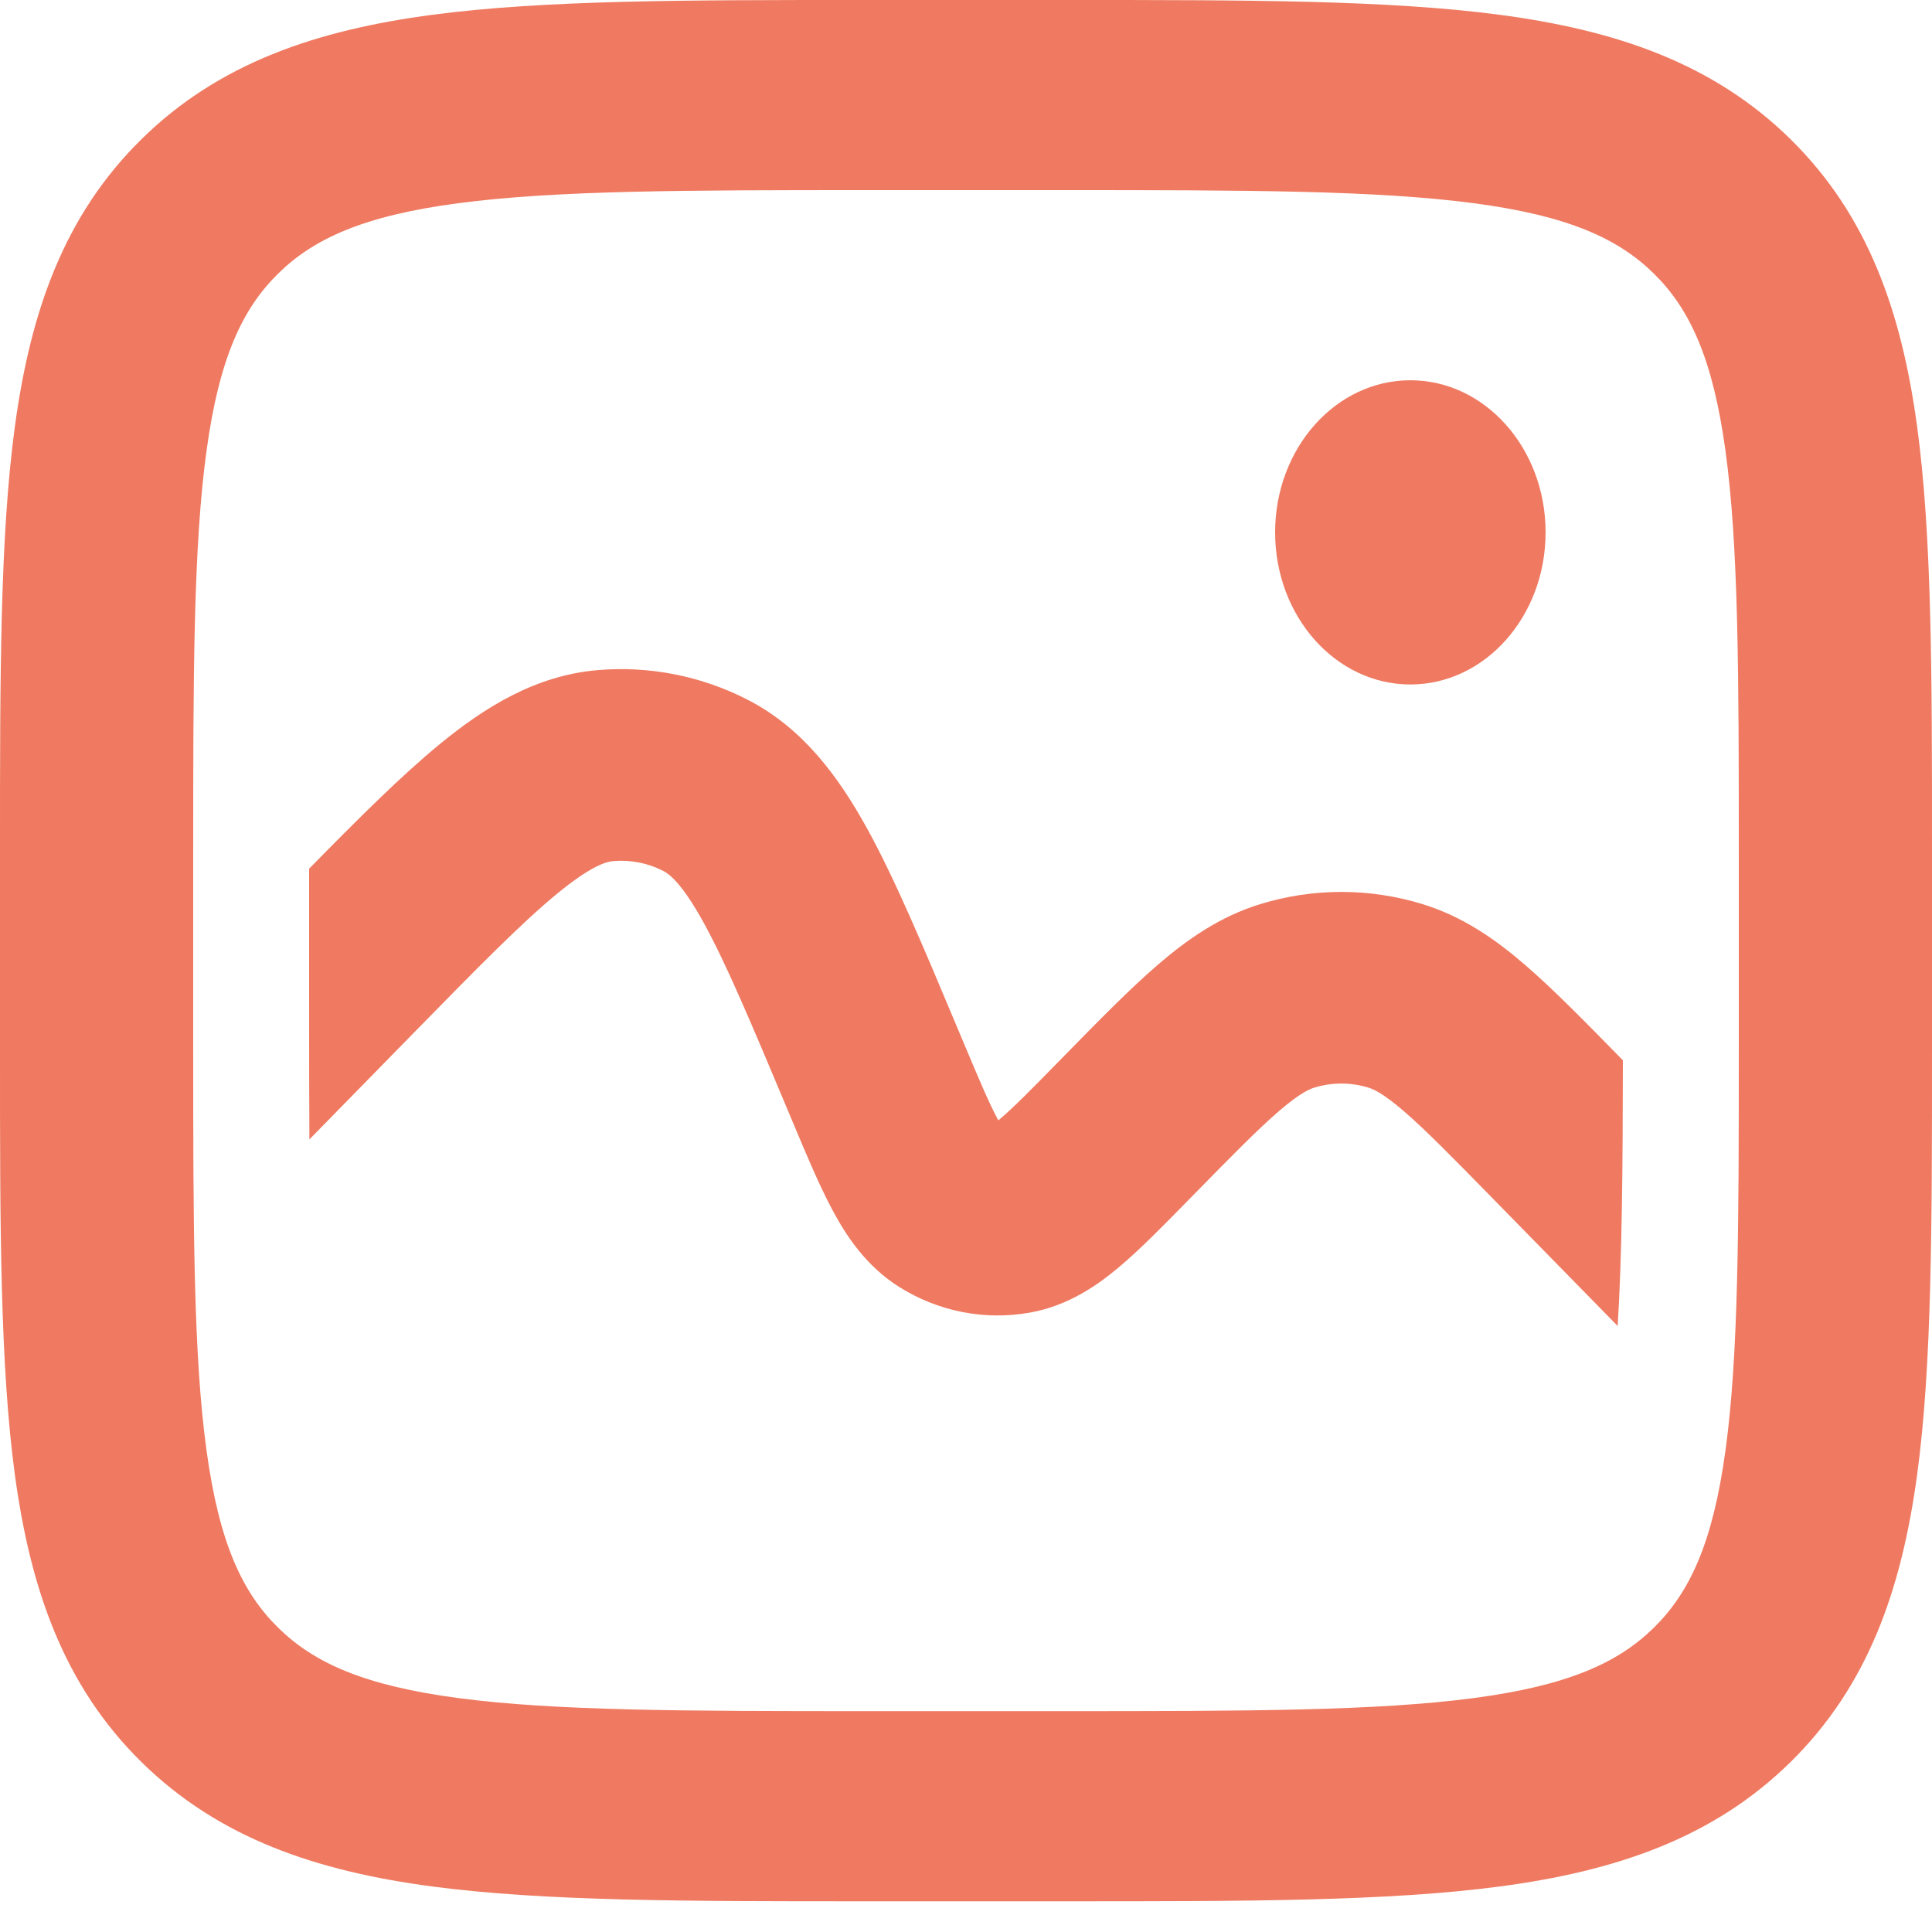 <svg width="50" height="50" viewBox="0 0 50 50" fill="none" xmlns="http://www.w3.org/2000/svg">
<path fill-rule="evenodd" clip-rule="evenodd" d="M22.317 1.79653e-06H27.683C32.242 -6.5952e-05 35.916 -0 38.806 0.382C41.806 0.779 44.332 1.628 46.339 3.603C48.345 5.577 49.208 8.063 49.612 11.016C50 13.86 50 17.476 50 21.962V27.243C50 31.729 50 35.345 49.612 38.189C49.208 41.141 48.345 43.627 46.339 45.602C44.332 47.576 41.806 48.426 38.806 48.823C35.916 49.205 32.242 49.205 27.683 49.205H22.317C17.759 49.205 14.084 49.205 11.194 48.823C8.194 48.426 5.668 47.576 3.661 45.602C1.655 43.627 0.792 41.141 0.388 38.189C-0 35.345 -6.70178e-05 31.729 1.82556e-06 27.243V21.962C-6.70178e-05 17.476 -0 13.86 0.388 11.016C0.792 8.063 1.655 5.577 3.661 3.603C5.668 1.628 8.194 0.779 11.194 0.382C14.084 -0 17.759 -6.5952e-05 22.317 1.79653e-06ZM11.86 5.259C9.414 5.582 8.119 6.174 7.197 7.082C6.274 7.99 5.673 9.265 5.344 11.672C5.005 14.15 5 17.433 5 22.142V27.063C5 31.771 5.005 35.055 5.344 37.533C5.673 39.94 6.274 41.215 7.197 42.123C8.119 43.031 9.414 43.622 11.86 43.946C14.378 44.279 17.715 44.284 22.5 44.284H27.5C32.285 44.284 35.622 44.279 38.14 43.946C40.586 43.622 41.881 43.031 42.803 42.123C43.726 41.215 44.327 39.94 44.656 37.533C44.995 35.055 45 31.771 45 27.063V22.142C45 17.434 44.995 14.15 44.656 11.672C44.327 9.265 43.726 7.99 42.803 7.082C41.881 6.174 40.586 5.582 38.14 5.259C35.622 4.926 32.285 4.92 27.5 4.92H22.5C17.715 4.92 14.378 4.926 11.86 5.259Z" fill="#EF7A61"/>
<path fill-rule="evenodd" clip-rule="evenodd" d="M42 27.44L41.951 27.39C41.004 26.424 40.188 25.59 39.459 24.963C38.69 24.301 37.852 23.718 36.819 23.4C35.447 22.977 33.983 22.977 32.61 23.4C31.578 23.718 30.74 24.301 29.97 24.963C29.241 25.59 28.425 26.424 27.479 27.39L27.41 27.46C26.665 28.221 26.226 28.666 25.886 28.953L25.837 28.994L25.806 28.937C25.595 28.541 25.349 27.963 24.934 26.974L24.804 26.665L24.75 26.537L24.75 26.537C23.886 24.477 23.16 22.747 22.442 21.444C21.701 20.101 20.779 18.841 19.341 18.105C18.142 17.491 16.8 17.228 15.463 17.343C13.861 17.481 12.546 18.3 11.37 19.267C10.386 20.076 9.281 21.177 8 22.482V25.988C8 27.27 8.001 28.431 8.007 29.488L10.713 26.725C12.386 25.016 13.504 23.88 14.416 23.13C15.317 22.39 15.704 22.299 15.872 22.285C16.317 22.247 16.765 22.334 17.164 22.539C17.315 22.616 17.642 22.847 18.209 23.876C18.783 24.918 19.407 26.397 20.34 28.618L20.469 28.927L20.509 29.022C20.87 29.884 21.206 30.684 21.542 31.312C21.893 31.97 22.404 32.758 23.263 33.301C24.277 33.942 25.485 34.18 26.659 33.969C27.655 33.791 28.416 33.253 28.981 32.775C29.521 32.319 30.124 31.703 30.773 31.04L30.773 31.04L30.844 30.968C31.879 29.911 32.549 29.23 33.1 28.755C33.628 28.301 33.877 28.19 34.013 28.148C34.471 28.007 34.959 28.007 35.416 28.148C35.552 28.19 35.801 28.301 36.329 28.755C36.88 29.23 37.55 29.911 38.585 30.968L41.865 34.316C41.977 32.536 41.997 30.323 42 27.44Z" fill="#EF7A61"/>
<path d="M40 13.777C40 15.951 38.433 17.714 36.5 17.714C34.567 17.714 33 15.951 33 13.777C33 11.603 34.567 9.841 36.5 9.841C38.433 9.841 40 11.603 40 13.777Z" fill="#EF7A61"/>
</svg>
